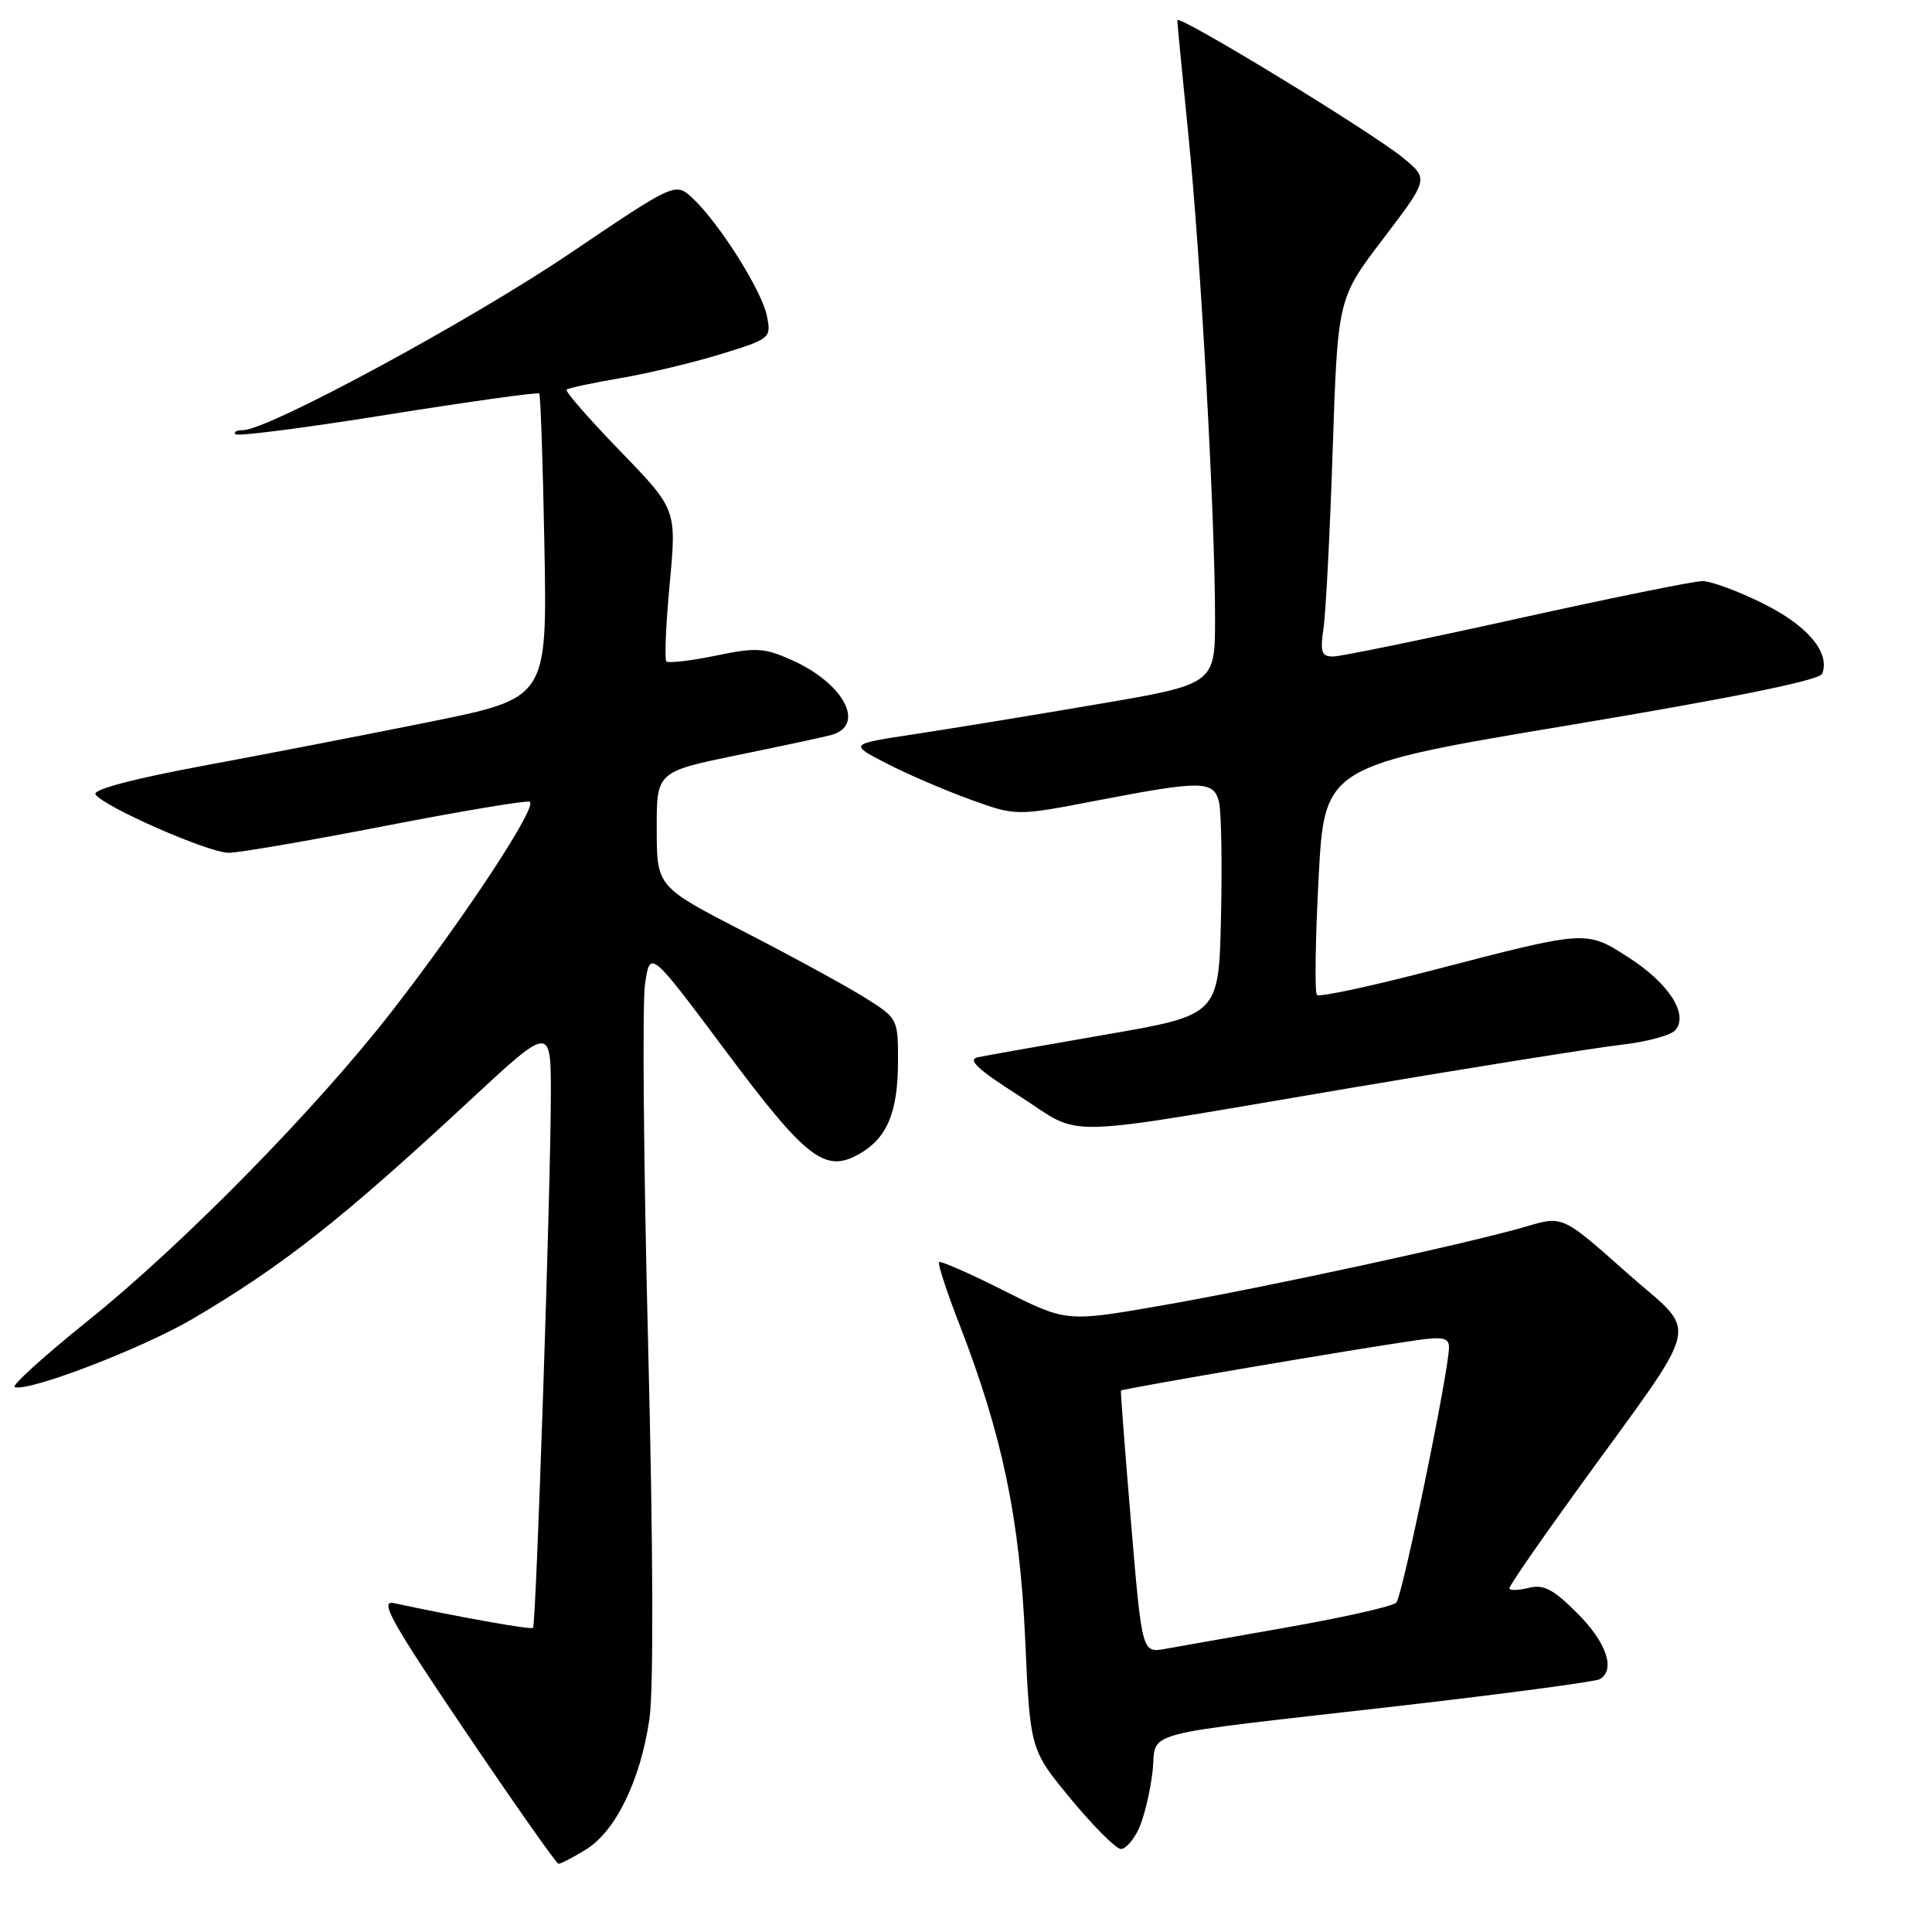 <?xml version="1.0" encoding="UTF-8" standalone="no"?>
<!DOCTYPE svg PUBLIC "-//W3C//DTD SVG 1.1//EN" "http://www.w3.org/Graphics/SVG/1.1/DTD/svg11.dtd" >
<svg xmlns="http://www.w3.org/2000/svg" xmlns:xlink="http://www.w3.org/1999/xlink" version="1.1" viewBox="0 0 256 256">
 <g >
 <path fill="currentColor"
d=" M 77.61 245.09 C 81.56 242.69 84.88 235.87 86.05 227.79 C 86.62 223.91 86.55 204.93 85.88 178.19 C 85.28 154.37 85.10 132.85 85.47 130.37 C 86.14 125.85 86.14 125.85 96.10 139.18 C 106.82 153.54 109.30 155.46 113.80 152.94 C 117.52 150.85 118.97 147.45 118.99 140.73 C 119.00 135.00 118.97 134.94 114.66 132.23 C 112.28 130.73 105.09 126.80 98.68 123.50 C 87.03 117.50 87.03 117.50 87.02 109.88 C 87.00 102.26 87.00 102.26 97.75 100.05 C 103.66 98.84 109.25 97.64 110.16 97.39 C 114.74 96.11 111.86 90.59 105.00 87.50 C 101.29 85.83 100.22 85.76 94.82 86.88 C 91.50 87.56 88.57 87.90 88.30 87.64 C 88.04 87.37 88.23 82.73 88.74 77.33 C 89.66 67.50 89.66 67.50 82.16 59.75 C 78.03 55.49 74.85 51.84 75.08 51.63 C 75.31 51.42 78.53 50.73 82.23 50.10 C 85.92 49.47 91.94 48.03 95.59 46.90 C 102.10 44.89 102.21 44.80 101.62 41.86 C 100.95 38.52 95.32 29.59 91.80 26.29 C 89.50 24.13 89.50 24.13 75.50 33.59 C 62.25 42.54 35.50 57.00 32.19 57.00 C 31.35 57.00 30.91 57.24 31.21 57.54 C 31.51 57.84 40.61 56.67 51.43 54.93 C 62.26 53.20 71.27 51.95 71.45 52.14 C 71.63 52.34 71.94 61.50 72.14 72.50 C 72.50 92.50 72.50 92.50 57.00 95.64 C 48.47 97.36 34.87 100.00 26.76 101.50 C 17.67 103.19 12.27 104.62 12.65 105.25 C 13.65 106.86 27.63 113.00 30.30 113.00 C 31.64 113.00 40.94 111.40 50.97 109.45 C 61.00 107.50 69.65 106.05 70.18 106.23 C 71.40 106.63 61.63 121.51 51.94 133.98 C 41.88 146.94 24.19 164.95 11.56 175.08 C 5.80 179.71 1.47 183.64 1.95 183.80 C 3.81 184.45 18.84 178.68 25.50 174.77 C 37.48 167.72 45.27 161.59 62.25 145.82 C 73.00 135.84 73.00 135.84 72.99 145.17 C 72.97 157.56 71.04 215.29 70.63 215.70 C 70.36 215.97 60.91 214.29 52.17 212.42 C 50.24 212.01 51.89 214.96 61.67 229.42 C 68.18 239.05 73.72 246.94 74.00 246.96 C 74.28 246.98 75.90 246.14 77.61 245.09 Z  M 150.91 242.30 C 151.59 240.81 152.40 237.44 152.71 234.82 C 153.38 229.15 149.74 230.13 185.26 226.06 C 199.43 224.43 211.46 222.83 212.01 222.49 C 214.09 221.21 212.85 217.61 209.01 213.77 C 205.78 210.54 204.53 209.90 202.51 210.41 C 201.13 210.75 200.00 210.77 200.00 210.44 C 200.00 210.12 203.96 204.37 208.81 197.67 C 225.98 173.93 225.22 177.23 215.53 168.62 C 207.07 161.09 207.07 161.09 202.29 162.50 C 194.72 164.73 167.70 170.59 153.90 172.99 C 141.31 175.18 141.31 175.18 133.05 171.03 C 128.51 168.74 124.63 167.04 124.43 167.24 C 124.23 167.44 125.45 171.18 127.15 175.55 C 132.80 190.10 135.12 201.21 135.84 217.18 C 136.50 231.86 136.50 231.86 141.94 238.43 C 144.93 242.04 147.89 245.00 148.53 245.00 C 149.16 245.00 150.23 243.78 150.91 242.30 Z  M 179.07 144.14 C 195.34 141.39 211.42 138.83 214.80 138.44 C 218.19 138.06 221.44 137.18 222.01 136.48 C 223.76 134.38 221.12 130.29 215.83 126.89 C 210.12 123.23 210.43 123.21 189.78 128.57 C 181.69 130.68 174.81 132.15 174.50 131.84 C 174.19 131.53 174.29 124.58 174.72 116.39 C 175.50 101.50 175.50 101.50 208.23 96.04 C 229.88 92.42 241.12 90.13 241.45 89.27 C 242.52 86.47 239.56 82.93 233.68 80.00 C 230.38 78.35 226.74 77.00 225.59 77.00 C 224.44 77.00 213.38 79.25 201.00 81.99 C 188.62 84.73 177.67 86.98 176.66 86.99 C 175.11 87.00 174.91 86.43 175.37 83.25 C 175.68 81.19 176.23 70.51 176.59 59.52 C 177.26 39.54 177.26 39.54 183.29 31.62 C 189.31 23.71 189.31 23.71 185.91 20.91 C 181.70 17.46 156.00 1.79 156.00 2.68 C 156.00 3.03 156.66 9.89 157.47 17.91 C 159.11 34.20 161.00 68.45 161.00 81.89 C 161.00 90.67 161.00 90.67 145.25 93.34 C 136.59 94.82 125.67 96.60 121.00 97.31 C 112.50 98.60 112.50 98.60 117.50 101.17 C 120.25 102.59 125.23 104.73 128.57 105.94 C 134.65 108.14 134.65 108.14 145.38 106.07 C 159.22 103.40 160.82 103.42 161.52 106.25 C 161.83 107.49 161.95 114.35 161.79 121.50 C 161.50 134.50 161.50 134.50 146.50 137.09 C 138.25 138.52 130.63 139.87 129.58 140.09 C 128.14 140.40 129.52 141.69 135.08 145.23 C 143.79 150.79 139.11 150.91 179.07 144.14 Z  M 149.87 201.77 C 149.07 192.27 148.47 184.39 148.53 184.26 C 148.65 184.02 180.15 178.65 187.75 177.58 C 191.17 177.09 192.00 177.28 192.00 178.51 C 192.00 181.62 185.83 211.53 185.01 212.36 C 184.55 212.84 178.17 214.28 170.84 215.58 C 163.50 216.87 156.11 218.17 154.41 218.48 C 151.32 219.03 151.32 219.03 149.87 201.77 Z "/>
</g>
</svg>